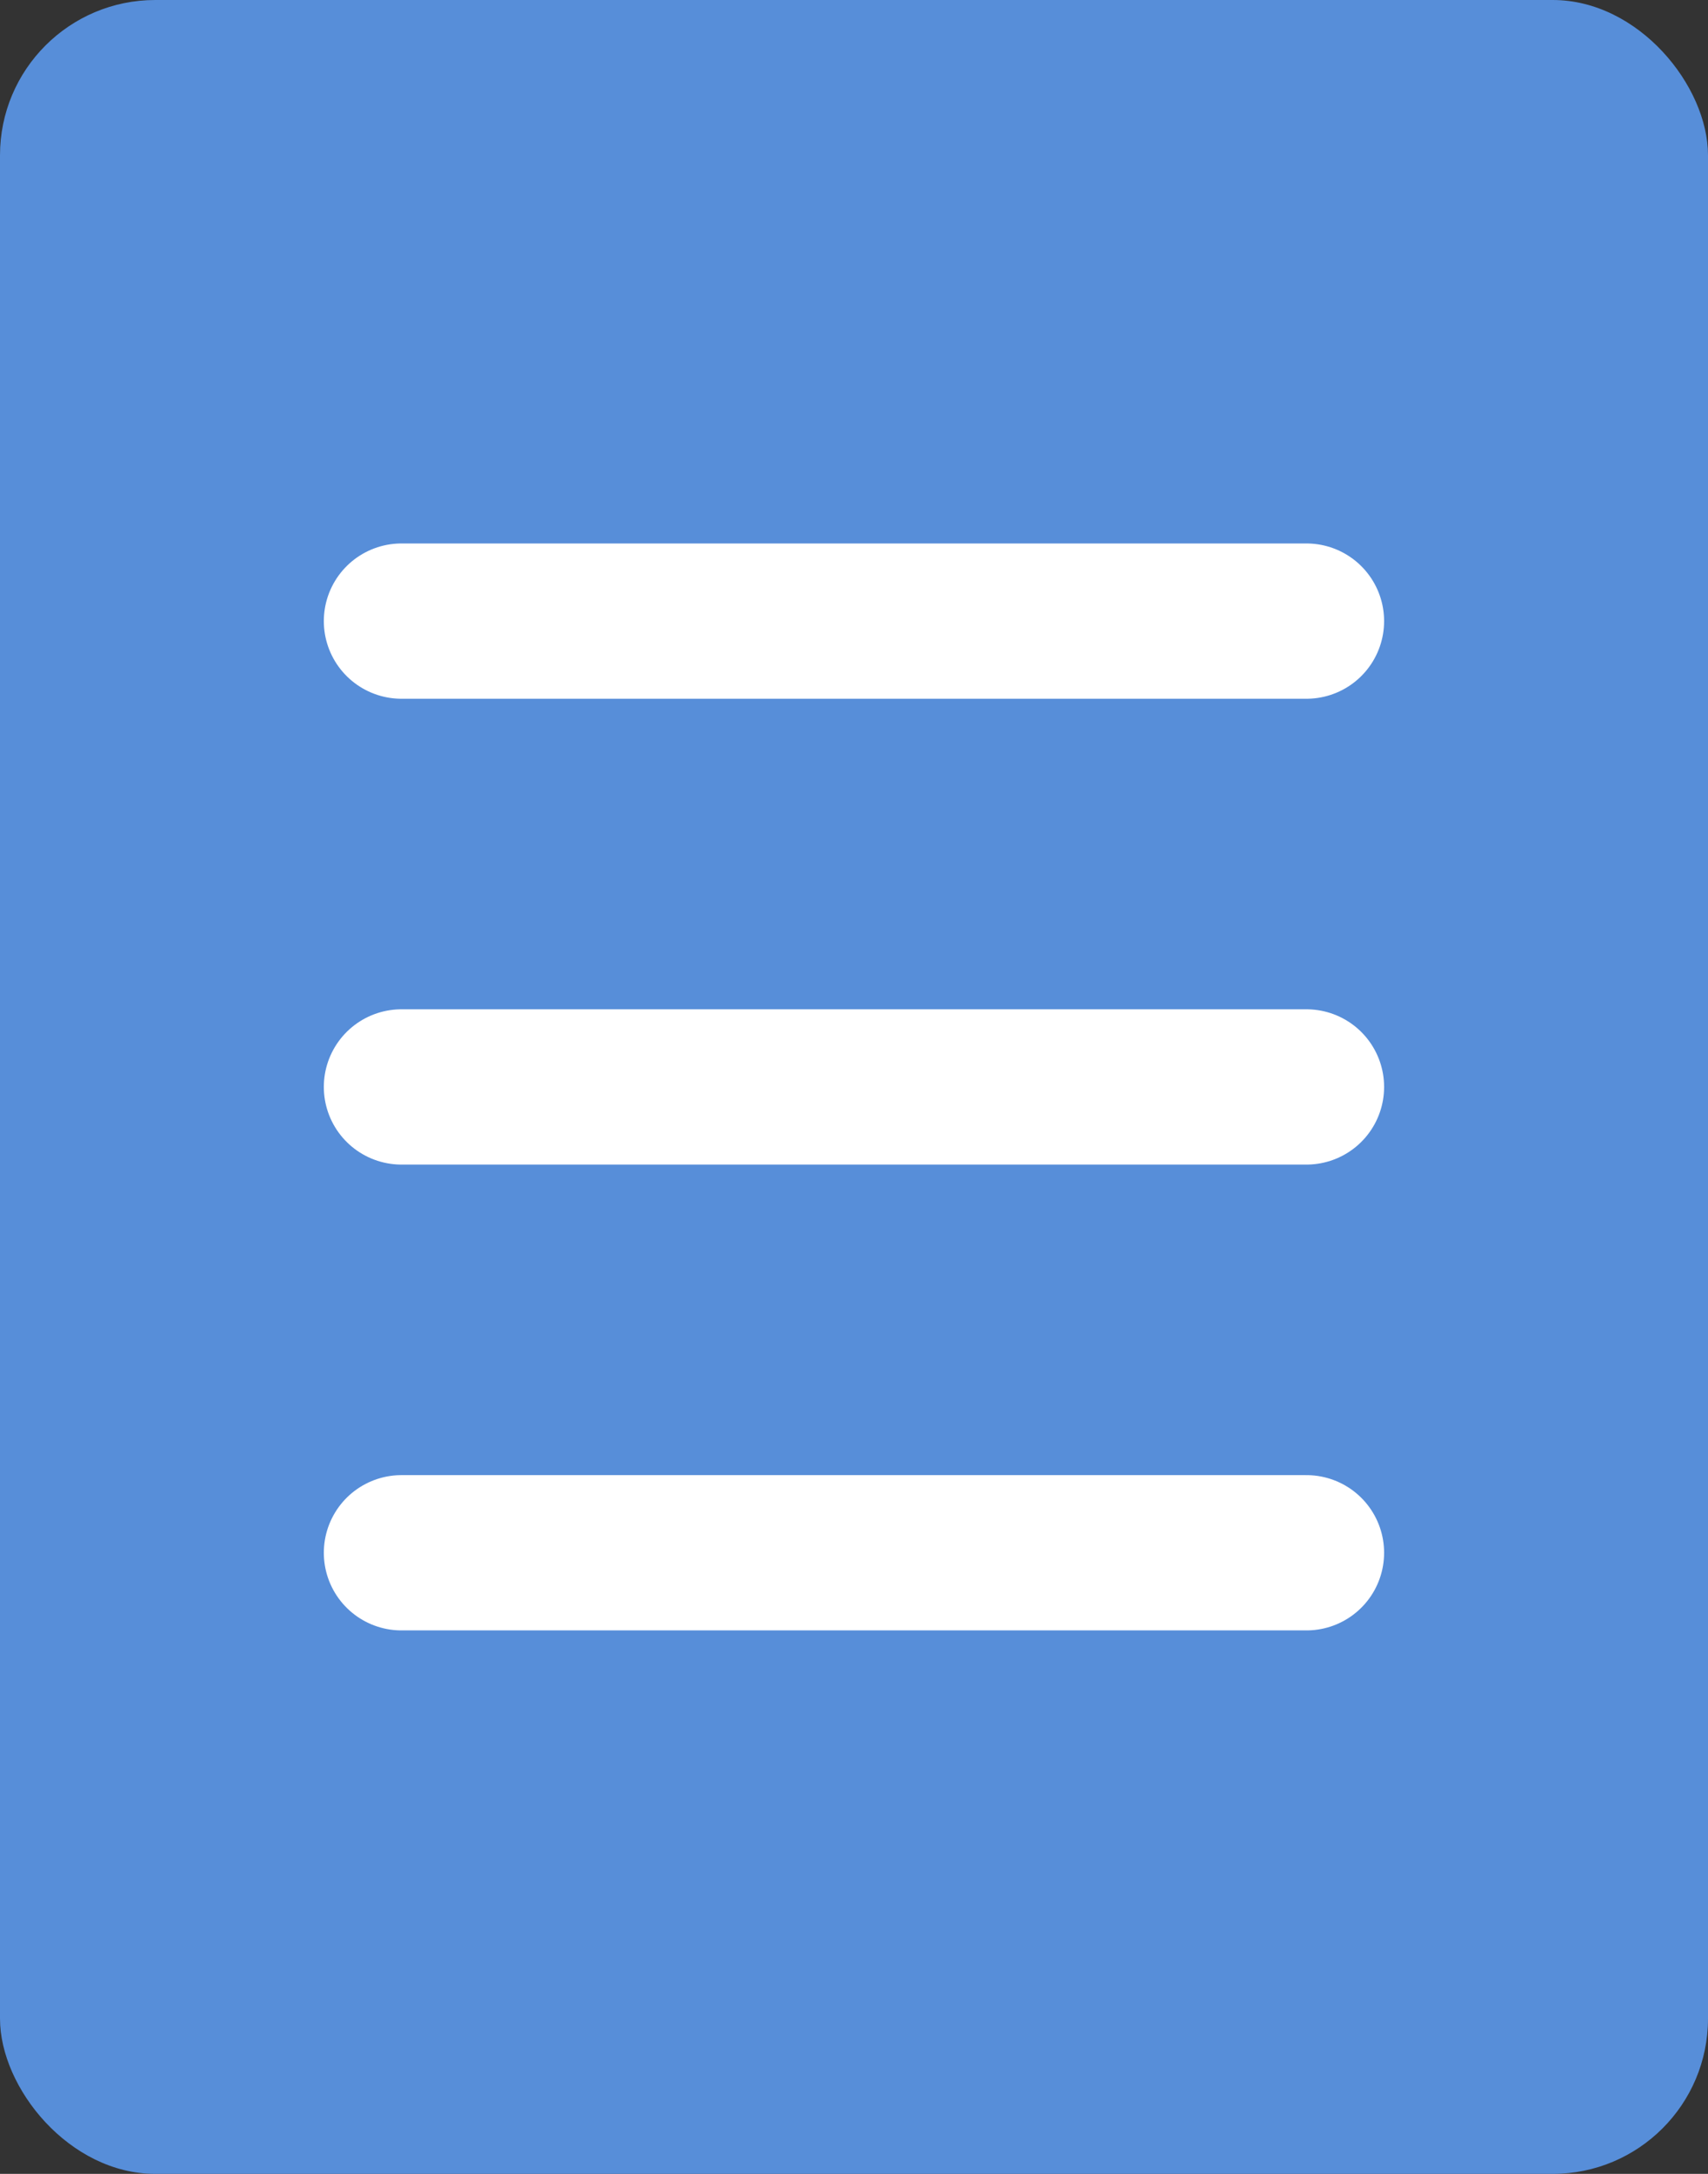 <svg xmlns="http://www.w3.org/2000/svg" width="22" height="28" viewBox="0 0 22 28">
  <rect x="0" y="0" width="22" height="28" fill="#333333" stroke="none"/>
  <g id="原稿" transform="translate(-487.76 -231.13)">
    <rect id="長方形_406" data-name="長方形 406" width="22" height="28" rx="2" transform="translate(487.76 231.13)" fill="#578ed9"/>
    <line id="線_7" data-name="線 7" x2="11.657" transform="translate(492.931 239.13)" fill="none" stroke="#fff" stroke-linecap="round" stroke-linejoin="round" stroke-width="2"/>
    <line id="線_8" data-name="線 8" x2="11.657" transform="translate(492.931 245.13)" fill="none" stroke="#fff" stroke-linecap="round" stroke-linejoin="round" stroke-width="2"/>
    <line id="線_9" data-name="線 9" x2="11.657" transform="translate(492.931 251.13)" fill="none" stroke="#fff" stroke-linecap="round" stroke-linejoin="round" stroke-width="2"/>
  </g>
</svg>
